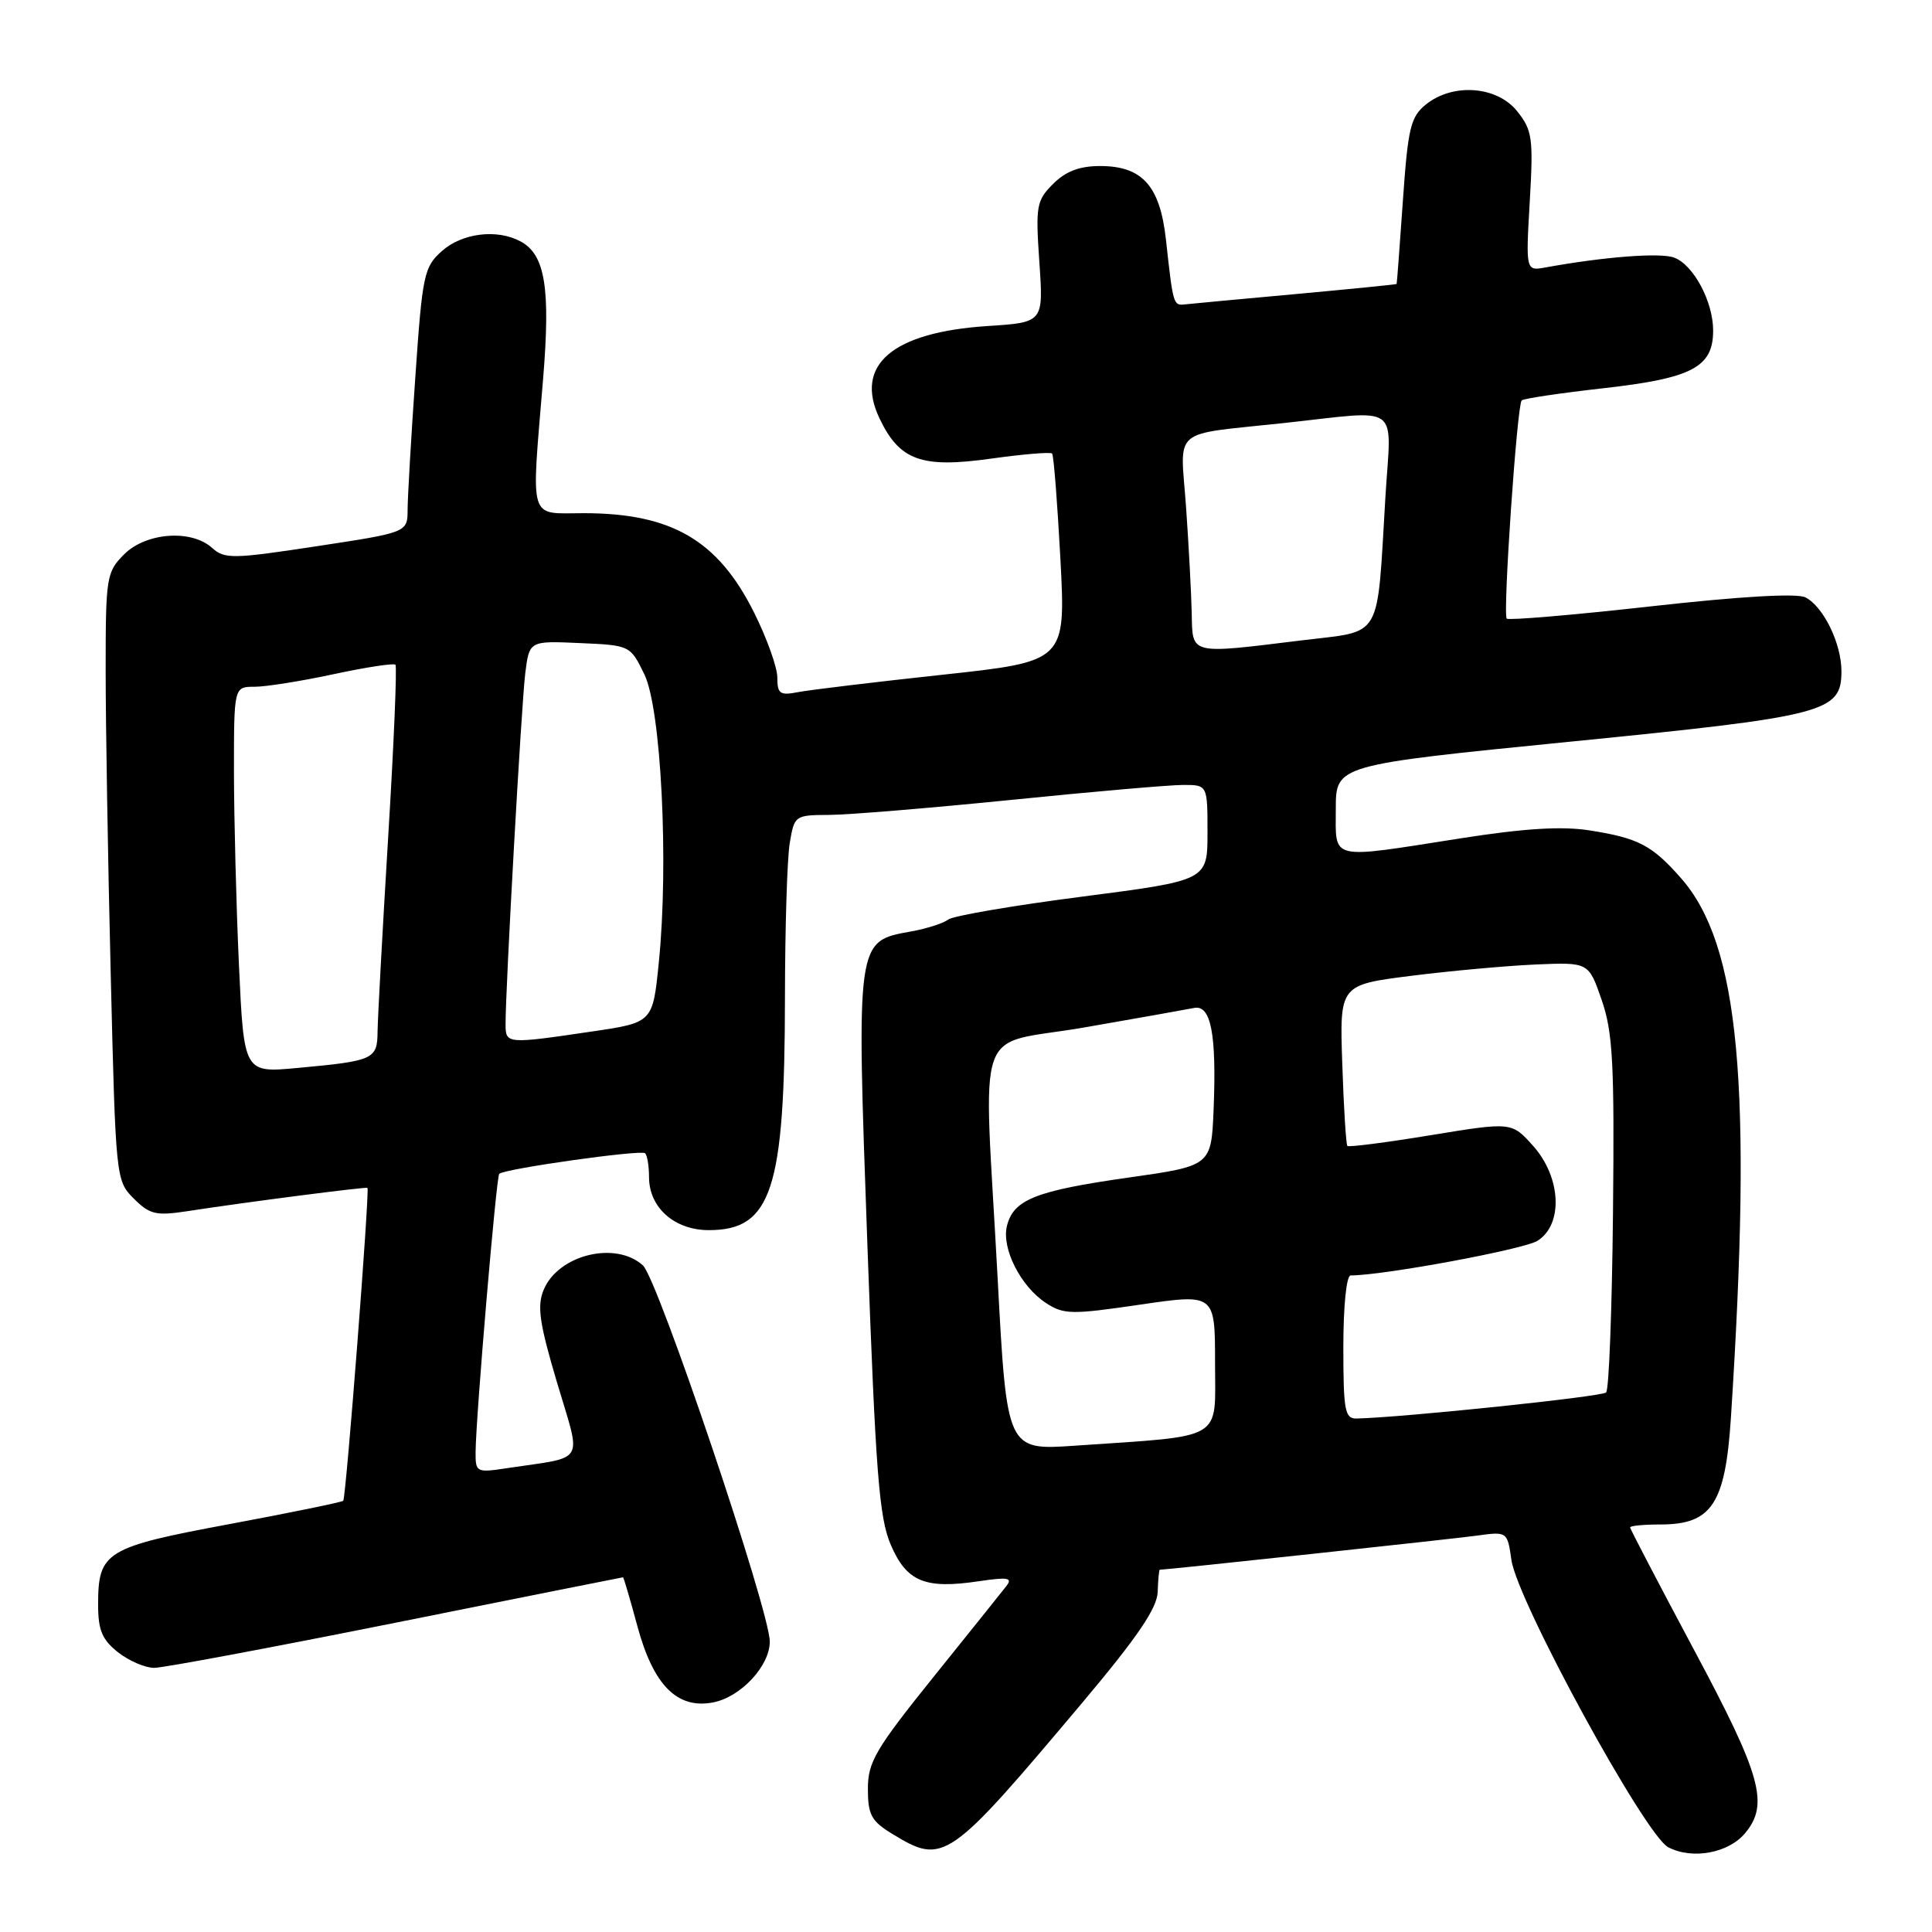 <?xml version="1.0" encoding="UTF-8" standalone="no"?>
<!DOCTYPE svg PUBLIC "-//W3C//DTD SVG 1.1//EN" "http://www.w3.org/Graphics/SVG/1.1/DTD/svg11.dtd" >
<svg xmlns="http://www.w3.org/2000/svg" xmlns:xlink="http://www.w3.org/1999/xlink" version="1.1" viewBox="0 0 256 256">
 <g >
 <path fill="currentColor"
d=" M 231.25 242.89 C 234.43 239.05 233.38 235.27 224.48 218.64 C 219.82 209.91 216.00 202.60 216.00 202.39 C 216.00 202.17 217.82 202.00 220.05 202.00 C 226.81 202.00 228.61 199.27 229.35 187.93 C 232.21 143.76 230.50 125.19 222.75 116.37 C 218.92 112.01 217.10 111.05 210.68 110.04 C 206.99 109.45 202.06 109.75 193.50 111.09 C 175.95 113.84 177.00 114.09 177.00 107.19 C 177.00 101.37 177.00 101.37 208.03 98.28 C 242.02 94.90 244.00 94.38 244.00 88.93 C 244.00 85.27 241.62 80.39 239.24 79.16 C 238.14 78.58 230.61 79.02 218.80 80.34 C 208.52 81.49 199.90 82.22 199.65 81.97 C 199.11 81.41 201.01 53.70 201.63 53.06 C 201.86 52.81 206.79 52.08 212.57 51.43 C 224.23 50.11 227.00 48.65 227.00 43.80 C 227.00 39.95 224.39 35.08 221.82 34.13 C 219.99 33.45 212.60 34.02 204.83 35.43 C 202.17 35.92 202.17 35.92 202.70 26.71 C 203.19 18.30 203.04 17.26 201.04 14.75 C 198.37 11.39 192.51 10.96 188.93 13.85 C 186.91 15.49 186.56 16.95 185.89 26.60 C 185.47 32.60 185.10 37.56 185.06 37.63 C 185.03 37.69 179.04 38.29 171.75 38.96 C 164.46 39.62 157.84 40.24 157.04 40.33 C 155.47 40.51 155.45 40.45 154.49 31.72 C 153.70 24.62 151.36 22.00 145.77 22.00 C 143.04 22.00 141.21 22.70 139.54 24.37 C 137.33 26.58 137.21 27.28 137.72 34.73 C 138.27 42.72 138.27 42.72 130.88 43.20 C 118.25 44.02 113.17 48.34 116.53 55.42 C 119.19 61.02 122.09 62.07 131.32 60.77 C 135.56 60.18 139.20 59.87 139.41 60.10 C 139.62 60.32 140.11 66.61 140.51 74.07 C 141.22 87.64 141.22 87.64 124.86 89.41 C 115.86 90.38 107.26 91.42 105.75 91.71 C 103.35 92.18 103.00 91.94 103.00 89.78 C 103.00 88.43 101.61 84.54 99.91 81.15 C 95.13 71.58 88.99 68.00 77.35 68.00 C 69.95 68.00 70.38 69.42 71.96 50.25 C 72.96 38.15 72.24 33.73 68.96 31.98 C 65.85 30.31 61.25 30.88 58.57 33.25 C 56.18 35.37 55.97 36.34 55.03 50.00 C 54.47 57.98 54.02 65.86 54.01 67.52 C 54.00 70.55 54.00 70.55 41.95 72.38 C 30.87 74.07 29.76 74.09 28.12 72.61 C 25.36 70.11 19.36 70.55 16.45 73.45 C 14.10 75.81 14.00 76.45 14.00 88.79 C 14.00 95.88 14.30 113.99 14.67 129.05 C 15.33 156.18 15.35 156.44 17.73 158.82 C 19.84 160.93 20.67 161.12 24.81 160.49 C 32.36 159.32 48.48 157.24 48.69 157.40 C 49.01 157.65 45.85 198.48 45.48 198.86 C 45.28 199.05 38.50 200.44 30.41 201.95 C 13.98 205.01 13.00 205.61 13.00 212.62 C 13.00 216.00 13.53 217.27 15.63 218.93 C 17.08 220.07 19.24 221.00 20.43 221.00 C 21.62 221.00 36.05 218.30 52.50 215.00 C 68.95 211.70 82.47 209.00 82.55 209.00 C 82.64 209.00 83.50 211.93 84.47 215.52 C 86.58 223.31 89.74 226.49 94.48 225.58 C 98.15 224.88 102.00 220.75 102.00 217.52 C 102.00 213.46 87.16 169.45 85.19 167.67 C 81.56 164.39 73.96 166.26 72.04 170.91 C 71.14 173.07 71.47 175.32 73.82 183.23 C 77.07 194.15 77.76 192.95 67.25 194.53 C 63.09 195.16 63.00 195.11 63.02 192.34 C 63.06 187.73 65.76 155.91 66.15 155.54 C 66.85 154.86 84.98 152.31 85.48 152.81 C 85.77 153.10 86.00 154.52 86.00 155.98 C 86.00 160.01 89.37 163.00 93.93 163.00 C 102.23 163.00 103.99 157.62 104.01 132.20 C 104.02 123.02 104.30 113.81 104.64 111.75 C 105.25 108.05 105.32 108.00 109.88 107.98 C 112.42 107.97 123.28 107.07 134.00 105.99 C 144.72 104.90 154.96 104.01 156.75 104.01 C 160.00 104.00 160.00 104.00 160.00 110.33 C 160.00 116.66 160.00 116.66 143.38 118.81 C 134.23 119.99 126.25 121.36 125.63 121.85 C 125.01 122.34 122.81 123.04 120.74 123.42 C 113.43 124.73 113.48 124.40 114.93 164.84 C 116.03 195.21 116.49 201.13 118.04 204.71 C 120.14 209.59 122.57 210.59 129.71 209.52 C 133.55 208.95 134.21 209.06 133.35 210.16 C 132.78 210.90 128.41 216.34 123.65 222.26 C 116.01 231.76 115.00 233.49 115.00 237.02 C 115.00 240.47 115.45 241.31 118.25 243.01 C 125.04 247.15 125.63 246.74 143.40 225.63 C 150.73 216.91 153.32 213.11 153.40 210.94 C 153.45 209.32 153.58 208.00 153.67 208.00 C 154.68 207.99 192.53 203.91 195.61 203.49 C 199.73 202.92 199.73 202.92 200.27 206.71 C 201.06 212.17 217.98 243.17 221.05 244.77 C 224.24 246.44 229.04 245.55 231.25 242.89 Z  M 132.19 169.34 C 130.32 134.42 128.83 138.72 143.75 136.13 C 150.76 134.91 157.28 133.75 158.22 133.56 C 160.46 133.10 161.21 137.02 160.81 146.99 C 160.50 154.48 160.50 154.48 149.50 156.04 C 137.25 157.78 134.30 158.95 133.43 162.42 C 132.68 165.40 135.23 170.45 138.59 172.65 C 140.94 174.19 141.97 174.21 151.07 172.87 C 161.00 171.42 161.00 171.42 161.00 180.61 C 161.00 191.05 162.48 190.18 142.45 191.56 C 133.41 192.18 133.41 192.18 132.19 169.34 Z  M 178.00 178.50 C 178.00 173.03 178.41 169.00 178.97 169.00 C 183.34 169.00 201.97 165.54 203.75 164.40 C 207.16 162.21 206.86 156.00 203.15 151.84 C 200.30 148.66 200.30 148.66 189.57 150.42 C 183.67 151.39 178.70 152.03 178.53 151.84 C 178.36 151.65 178.05 146.78 177.86 141.00 C 177.50 130.50 177.50 130.50 187.00 129.30 C 192.22 128.64 199.65 127.97 203.50 127.80 C 210.50 127.50 210.50 127.50 212.23 132.50 C 213.71 136.77 213.93 140.87 213.73 160.67 C 213.60 173.41 213.20 184.14 212.82 184.51 C 212.27 185.07 185.78 187.83 179.75 187.96 C 178.20 188.00 178.00 186.90 178.00 178.50 Z  M 31.66 127.84 C 31.30 119.95 31.01 108.44 31.00 102.25 C 31.00 91.00 31.00 91.00 33.73 91.00 C 35.23 91.00 39.95 90.25 44.22 89.33 C 48.50 88.41 52.18 87.85 52.40 88.08 C 52.62 88.31 52.19 98.62 51.43 111.00 C 50.68 123.38 50.05 134.93 50.03 136.68 C 50.00 140.37 49.54 140.58 39.41 141.51 C 32.32 142.17 32.32 142.17 31.66 127.84 Z  M 66.99 135.75 C 66.97 131.13 69.09 93.34 69.60 89.21 C 70.14 84.91 70.14 84.91 76.82 85.21 C 83.48 85.50 83.51 85.51 85.38 89.35 C 87.60 93.89 88.63 114.32 87.30 127.49 C 86.50 135.49 86.50 135.49 78.50 136.67 C 67.14 138.35 67.00 138.34 66.99 135.75 Z  M 157.91 81.25 C 157.85 78.64 157.52 72.32 157.16 67.21 C 156.40 56.45 154.94 57.70 170.17 56.05 C 185.86 54.35 184.35 53.25 183.58 65.75 C 182.41 85.13 183.34 83.51 172.50 84.85 C 157.52 86.69 158.02 86.81 157.91 81.25 Z "/>
</g>
</svg>